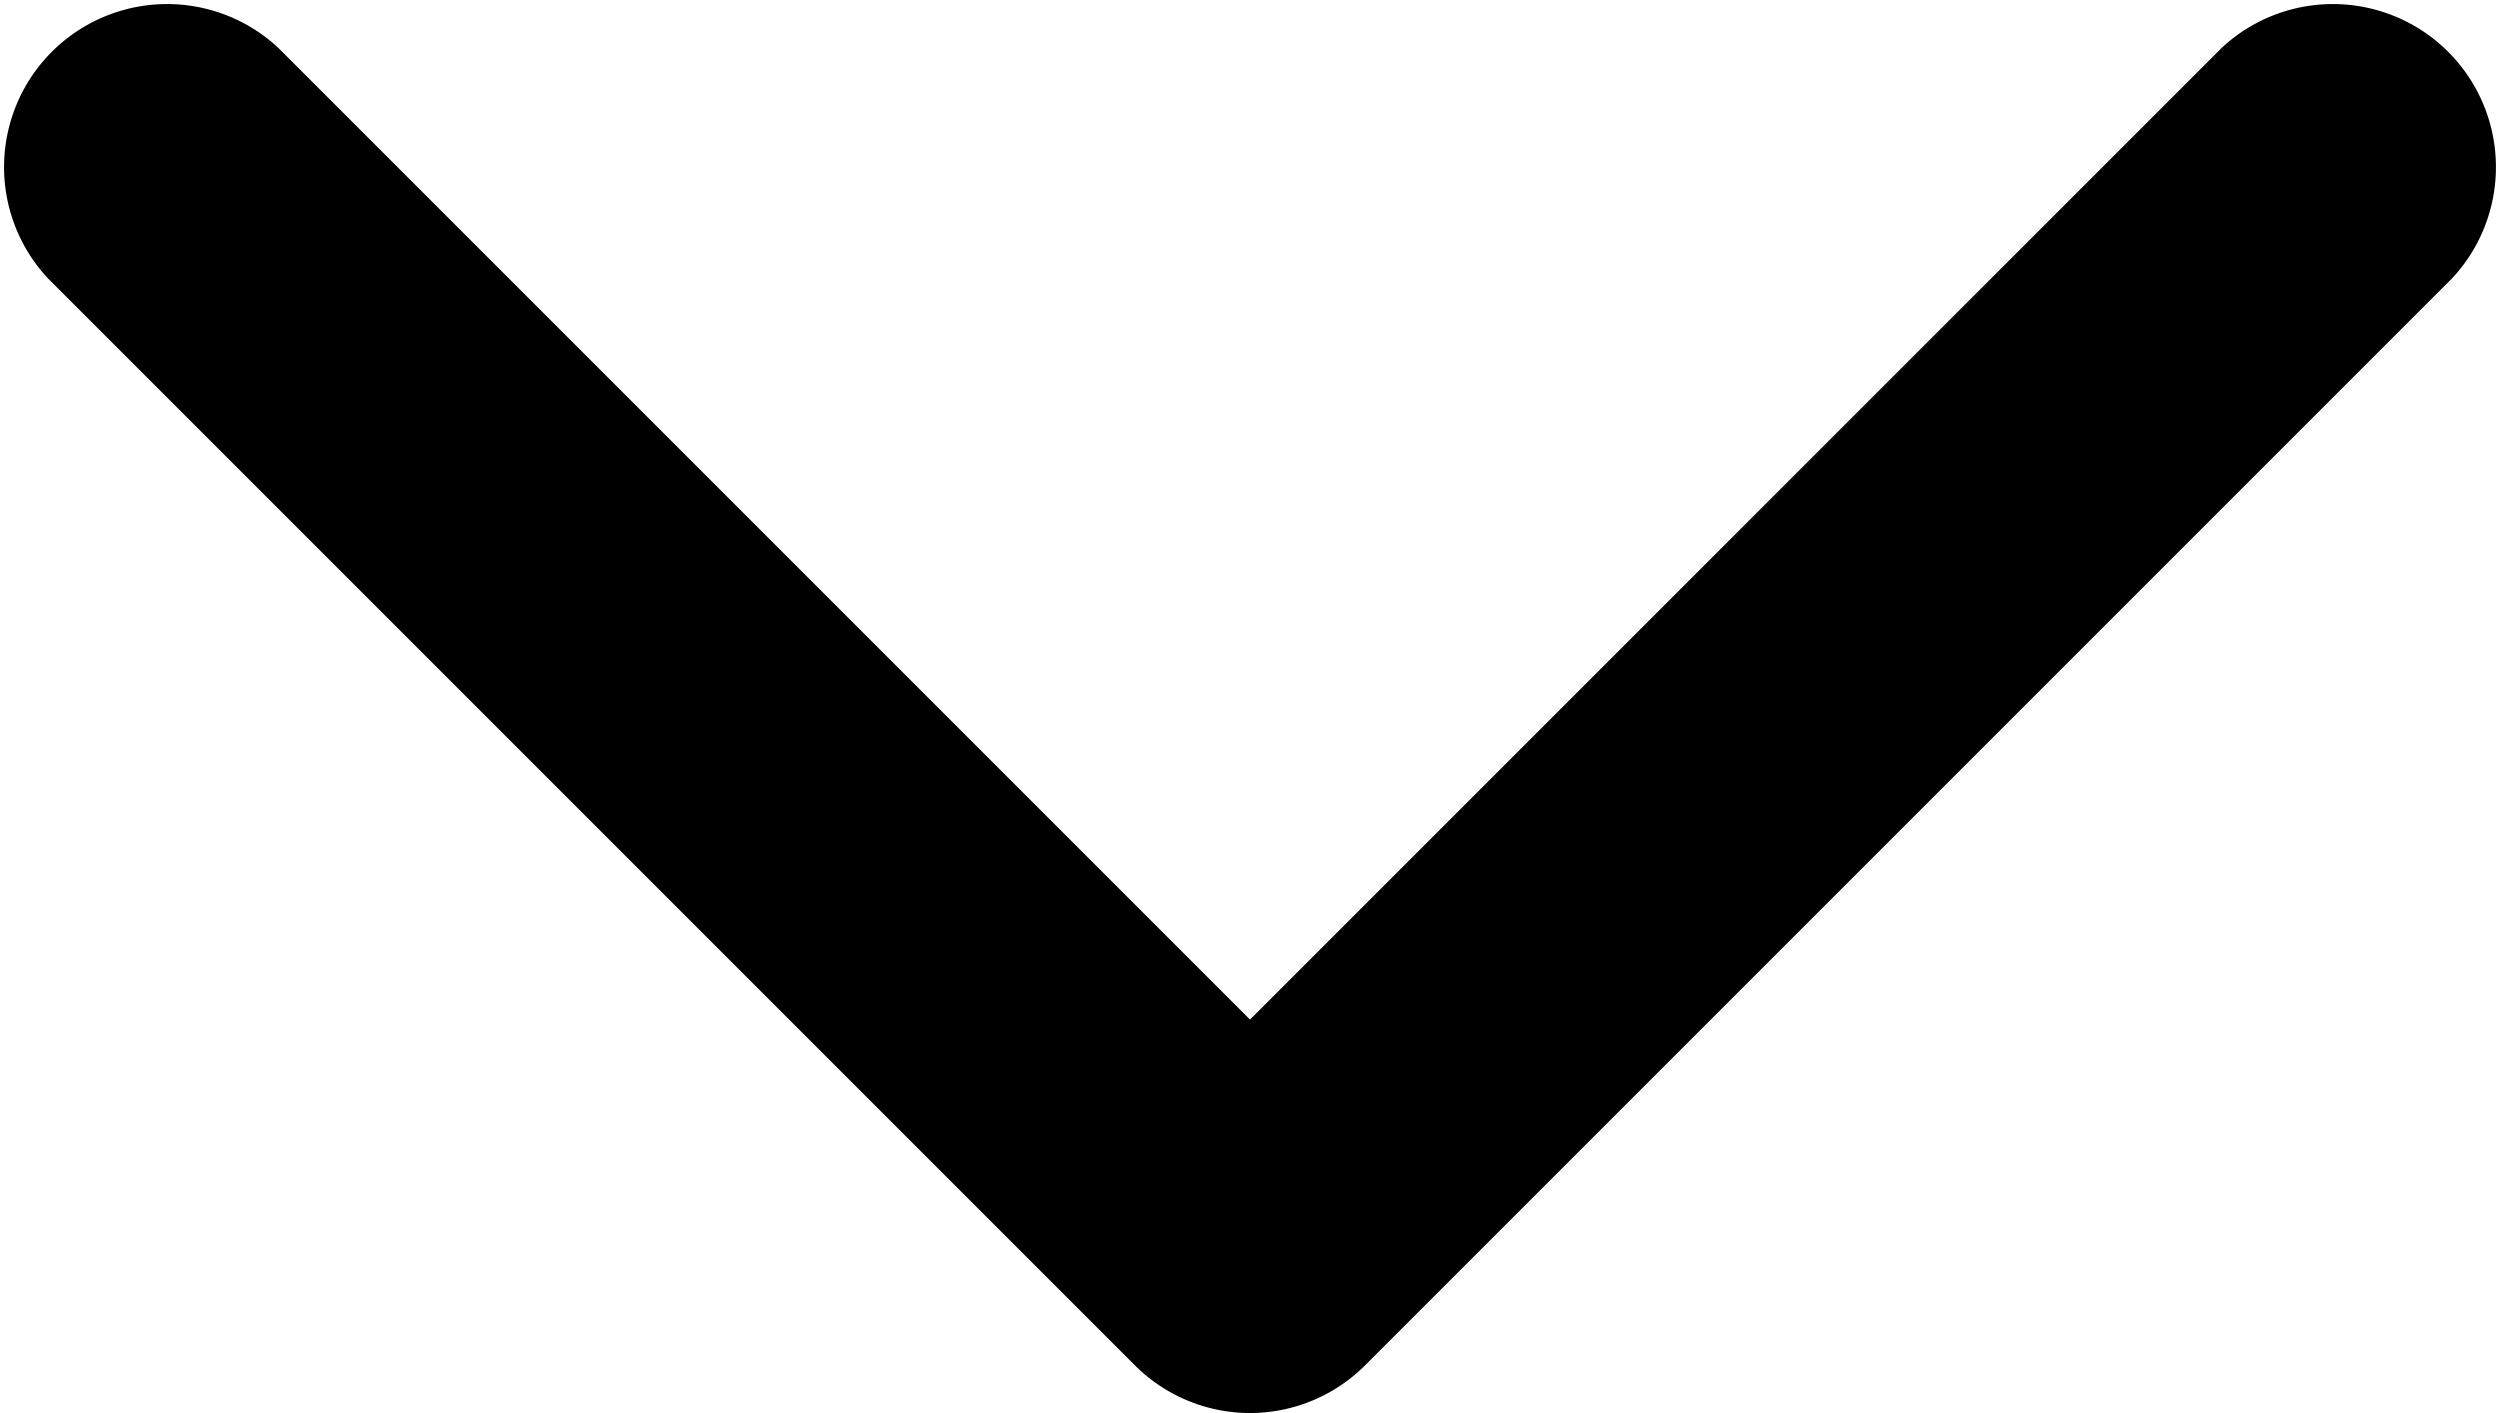 <svg xmlns="http://www.w3.org/2000/svg" viewBox="0 0 46 26"><title>expand more</title><g id="Layer_2" data-name="Layer 2"><g id="Layer_1-2" data-name="Layer 1"><g id="expand_more" data-name="expand more"><path d="M23,26a3,3,0,0,1-2.12-.88l-20-20A3,3,0,0,1,5.12.88L23,18.76,40.88.88a3,3,0,0,1,4.24,4.24l-20,20A3,3,0,0,1,23,26Z"/></g></g></g></svg>